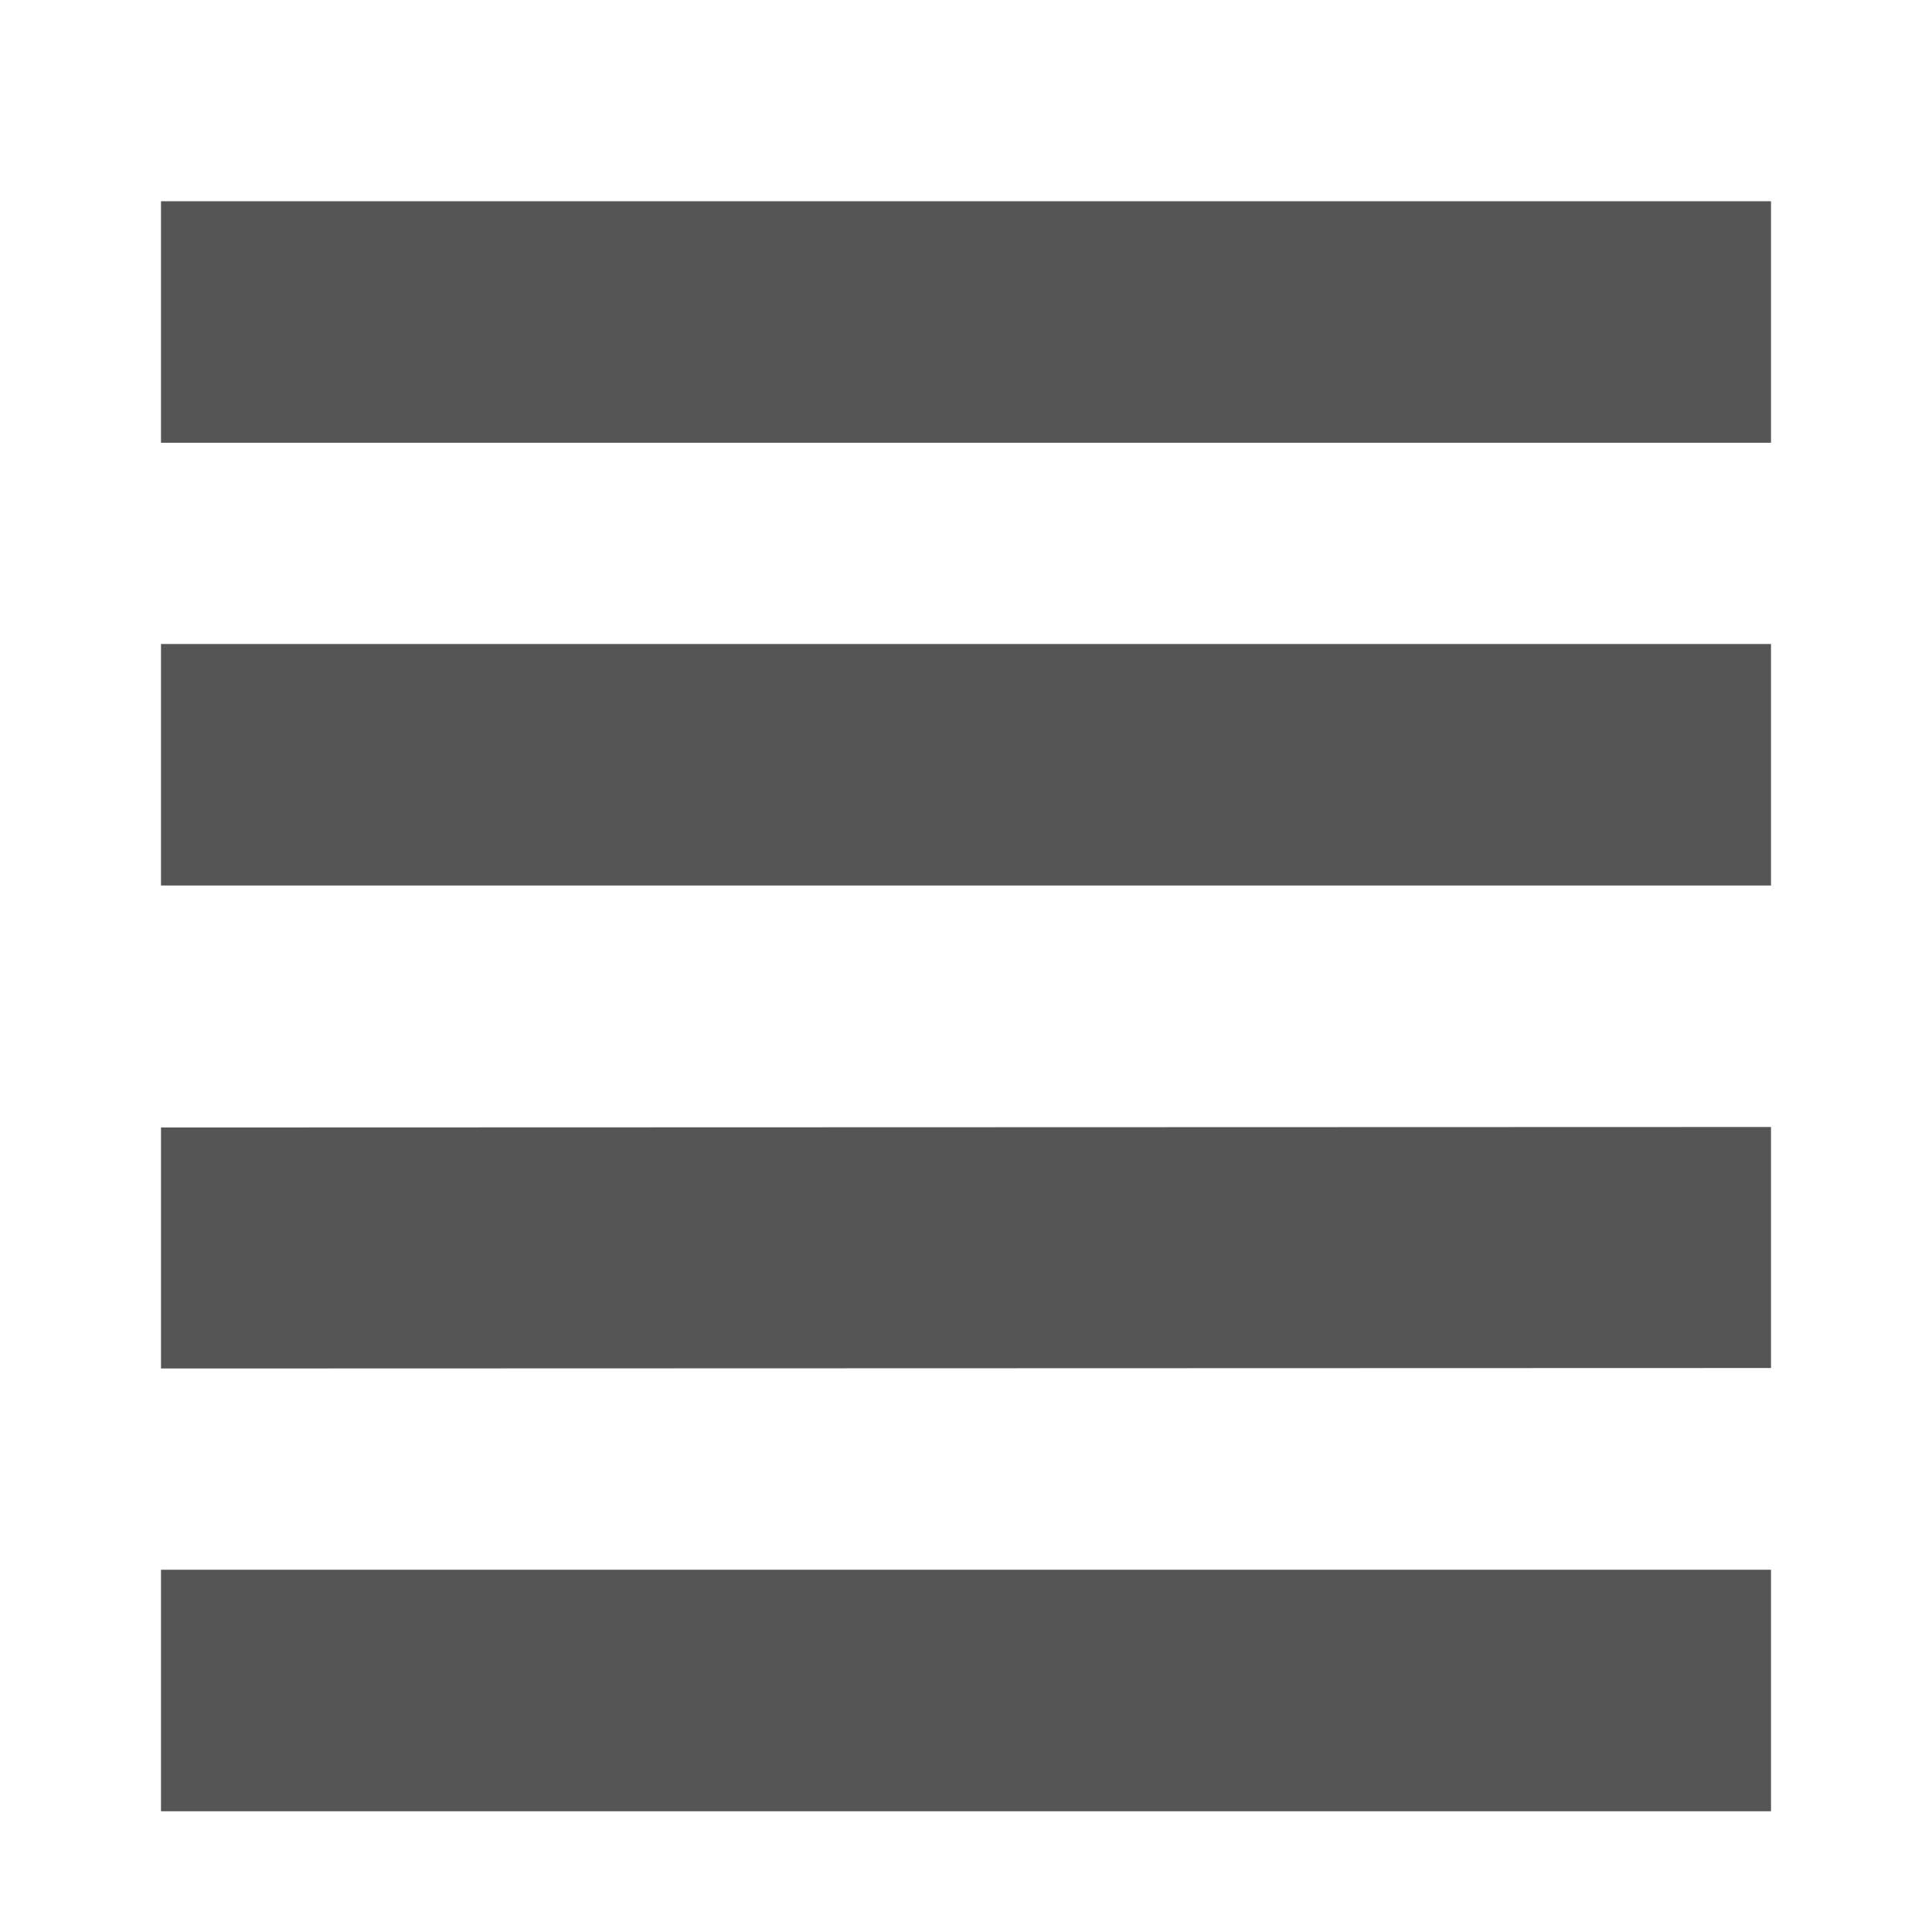 <?xml version="1.0" encoding="UTF-8" standalone="no"?>
<svg
   xmlns:dc="http://purl.org/dc/elements/1.1/"
   xmlns:cc="http://creativecommons.org/ns#"
   xmlns:rdf="http://www.w3.org/1999/02/22-rdf-syntax-ns#"
   xmlns:svg="http://www.w3.org/2000/svg"
   xmlns="http://www.w3.org/2000/svg"
   xmlns:sodipodi="http://sodipodi.sourceforge.net/DTD/sodipodi-0.dtd"
   xmlns:inkscape="http://www.inkscape.org/namespaces/inkscape"
   width="48"
   height="48"
   viewBox="0 0 48 48"
   version="1.1"
   id="svg7"
   sodipodi:docname="amarok_playlist.svg"
   inkscape:version="0.92.4 (5da689c313, 2019-01-14)">
  <sodipodi:namedview
     pagecolor="#ffffff"
     bordercolor="#666666"
     borderopacity="1"
     objecttolerance="10"
     gridtolerance="10"
     guidetolerance="10"
     inkscape:pageopacity="0"
     inkscape:pageshadow="2"
     inkscape:window-width="1362"
     inkscape:window-height="695"
     id="namedview9"
     showgrid="true"
     inkscape:zoom="10.729167"
     inkscape:cx="7.9223299"
     inkscape:cy="23.999999"
     inkscape:window-x="0"
     inkscape:window-y="0"
     inkscape:window-maximized="1"
     inkscape:current-layer="svg7">
    <inkscape:grid
       type="xygrid"
       id="grid818" />
  </sodipodi:namedview>
  <defs
     id="defs3">
    <style
       type="text/css"
       id="current-color-scheme">
   .ColorScheme-Text { color:#5c616c; } .ColorScheme-Highlight { color:#5294e2; } .ColorScheme-ButtonBackground { color:#d3dae3; }
  </style>
  </defs>
  <path
     style="color:#5c616c;opacity:1;fill:#555555;fill-opacity:1;stroke-width:2.928"
     d="m 4,5 v 6 H 44 V 5 Z"
     id="path828"
     inkscape:connector-curvature="0" />
  <path
     style="color:#5c616c;opacity:1;fill:#555555;fill-opacity:1;stroke-width:3.873"
     d="m 4,16 v 6 h 40 v -6 z"
     id="path824"
     inkscape:connector-curvature="0" />
  <path
     style="color:#5c616c;opacity:1;fill:#555555;fill-opacity:1;stroke-width:3.869"
     d="M 44,28 4,28.012 V 34 l 40,-0.012 z"
     id="path822"
     inkscape:connector-curvature="0" />
  <path
     style="color:#5c616c;opacity:1;fill:#555555;fill-opacity:1;stroke-width:2.928"
     d="m 4,39 v 6 h 40 v -6 z"
     id="path5"
     inkscape:connector-curvature="0" />
</svg>
